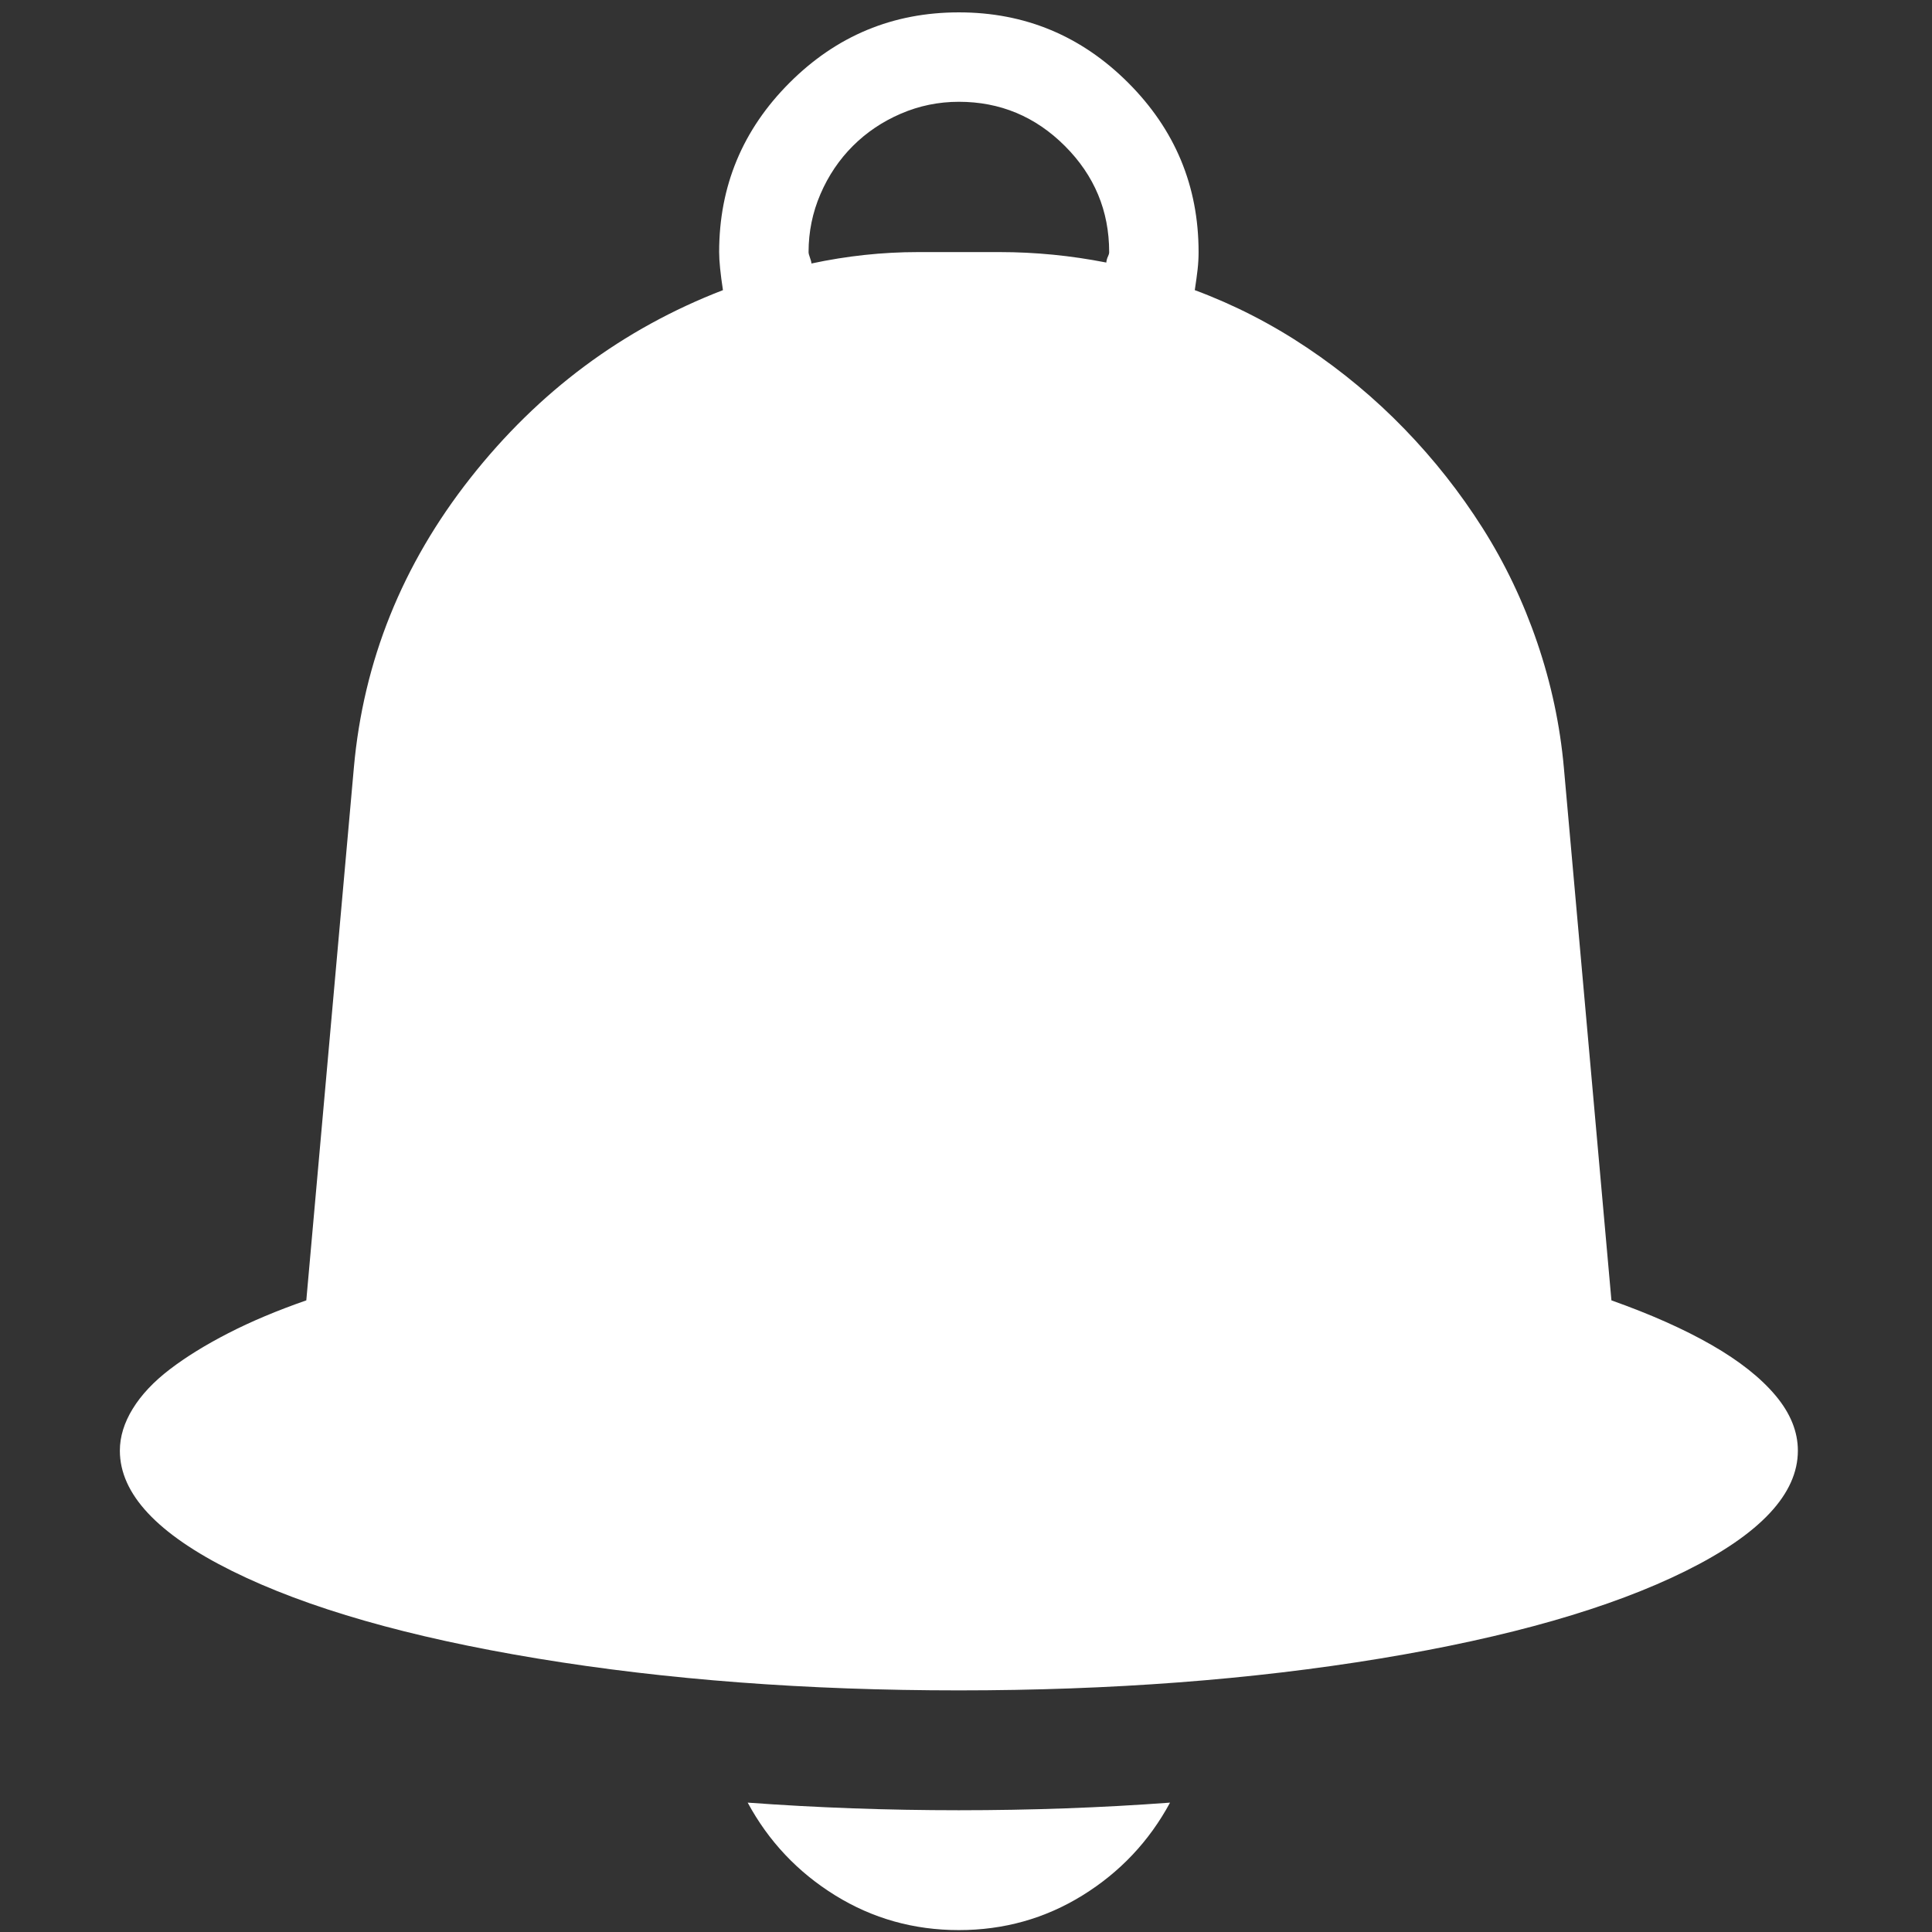 <svg width="1024" height="1024" viewBox="0 0 1024 1024" fill="none" xmlns="http://www.w3.org/2000/svg">
<rect x="0" y="0" width="1024" height="1024" fill="#333333" stroke="none"/>
<path d="M508.219 1022.99C532.084 1022.99 553.932 1016.86 573.763 1004.59C593.594 992.32 609.056 975.934 620.148 955.431C601.997 956.776 583.595 957.784 564.94 958.456C546.285 959.128 527.378 959.464 508.219 959.464C470.237 959.464 432.927 958.12 396.29 955.431C407.382 975.934 422.844 992.32 442.675 1004.59C462.506 1016.86 484.354 1022.99 508.219 1022.99ZM828.88 406.877C826.863 384.357 822.158 362.257 814.763 340.577C807.368 318.897 797.705 298.646 785.772 279.823C773.839 261 760.058 243.522 744.429 227.388C728.8 211.254 711.573 196.885 692.75 184.28C673.927 171.675 654.095 161.508 633.256 153.777C633.928 149.408 634.432 145.71 634.769 142.685C635.106 139.66 635.274 136.635 635.273 133.61C635.273 98.653 622.836 68.738 597.963 43.865C573.09 18.992 543.175 6.555 508.218 6.555C473.261 6.555 443.346 18.992 418.473 43.865C393.6 68.738 381.163 98.653 381.163 133.61C381.163 138.316 381.835 145.038 383.18 153.777C330.073 174.28 285.452 207.473 249.319 253.354C213.186 299.235 192.598 350.41 187.556 406.878L162.347 689.222C146.885 694.6 133.104 700.398 121.004 706.616C108.904 712.834 98.568 719.22 89.997 725.775C81.426 732.33 74.871 739.304 70.334 746.699C65.797 754.094 63.528 761.488 63.528 768.883C63.528 791.74 83.359 812.999 123.022 832.662C162.685 852.325 216.632 867.786 284.865 879.047C353.098 890.308 427.549 895.938 508.219 895.937C588.889 895.936 663.34 890.306 731.573 879.047C799.806 867.788 853.753 852.326 893.416 832.662C933.079 812.998 952.91 791.738 952.91 768.883C952.91 758.799 948.961 749.051 941.062 739.64C933.163 730.229 921.903 721.321 907.282 712.918C892.661 704.515 874.93 696.616 854.09 689.221L828.88 406.877ZM508.219 53.948C530.067 53.948 548.806 61.763 564.436 77.393C580.066 93.023 587.881 111.762 587.881 133.61C587.881 134.282 587.713 134.954 587.377 135.627C587.041 136.3 586.789 136.972 586.621 137.644C586.453 138.316 586.369 138.82 586.369 139.157C567.546 135.46 548.723 133.611 529.9 133.611H486.54C467.717 133.611 448.894 135.628 430.071 139.661C430.071 138.989 429.819 137.981 429.315 136.636C428.811 135.291 428.559 134.283 428.559 133.611C428.559 122.855 430.66 112.603 434.861 102.856C439.062 93.109 444.776 84.622 452.003 77.395C459.23 70.168 467.717 64.454 477.464 60.253C487.211 56.052 497.463 53.951 508.219 53.951V53.948Z" fill="white"/>
</svg>
